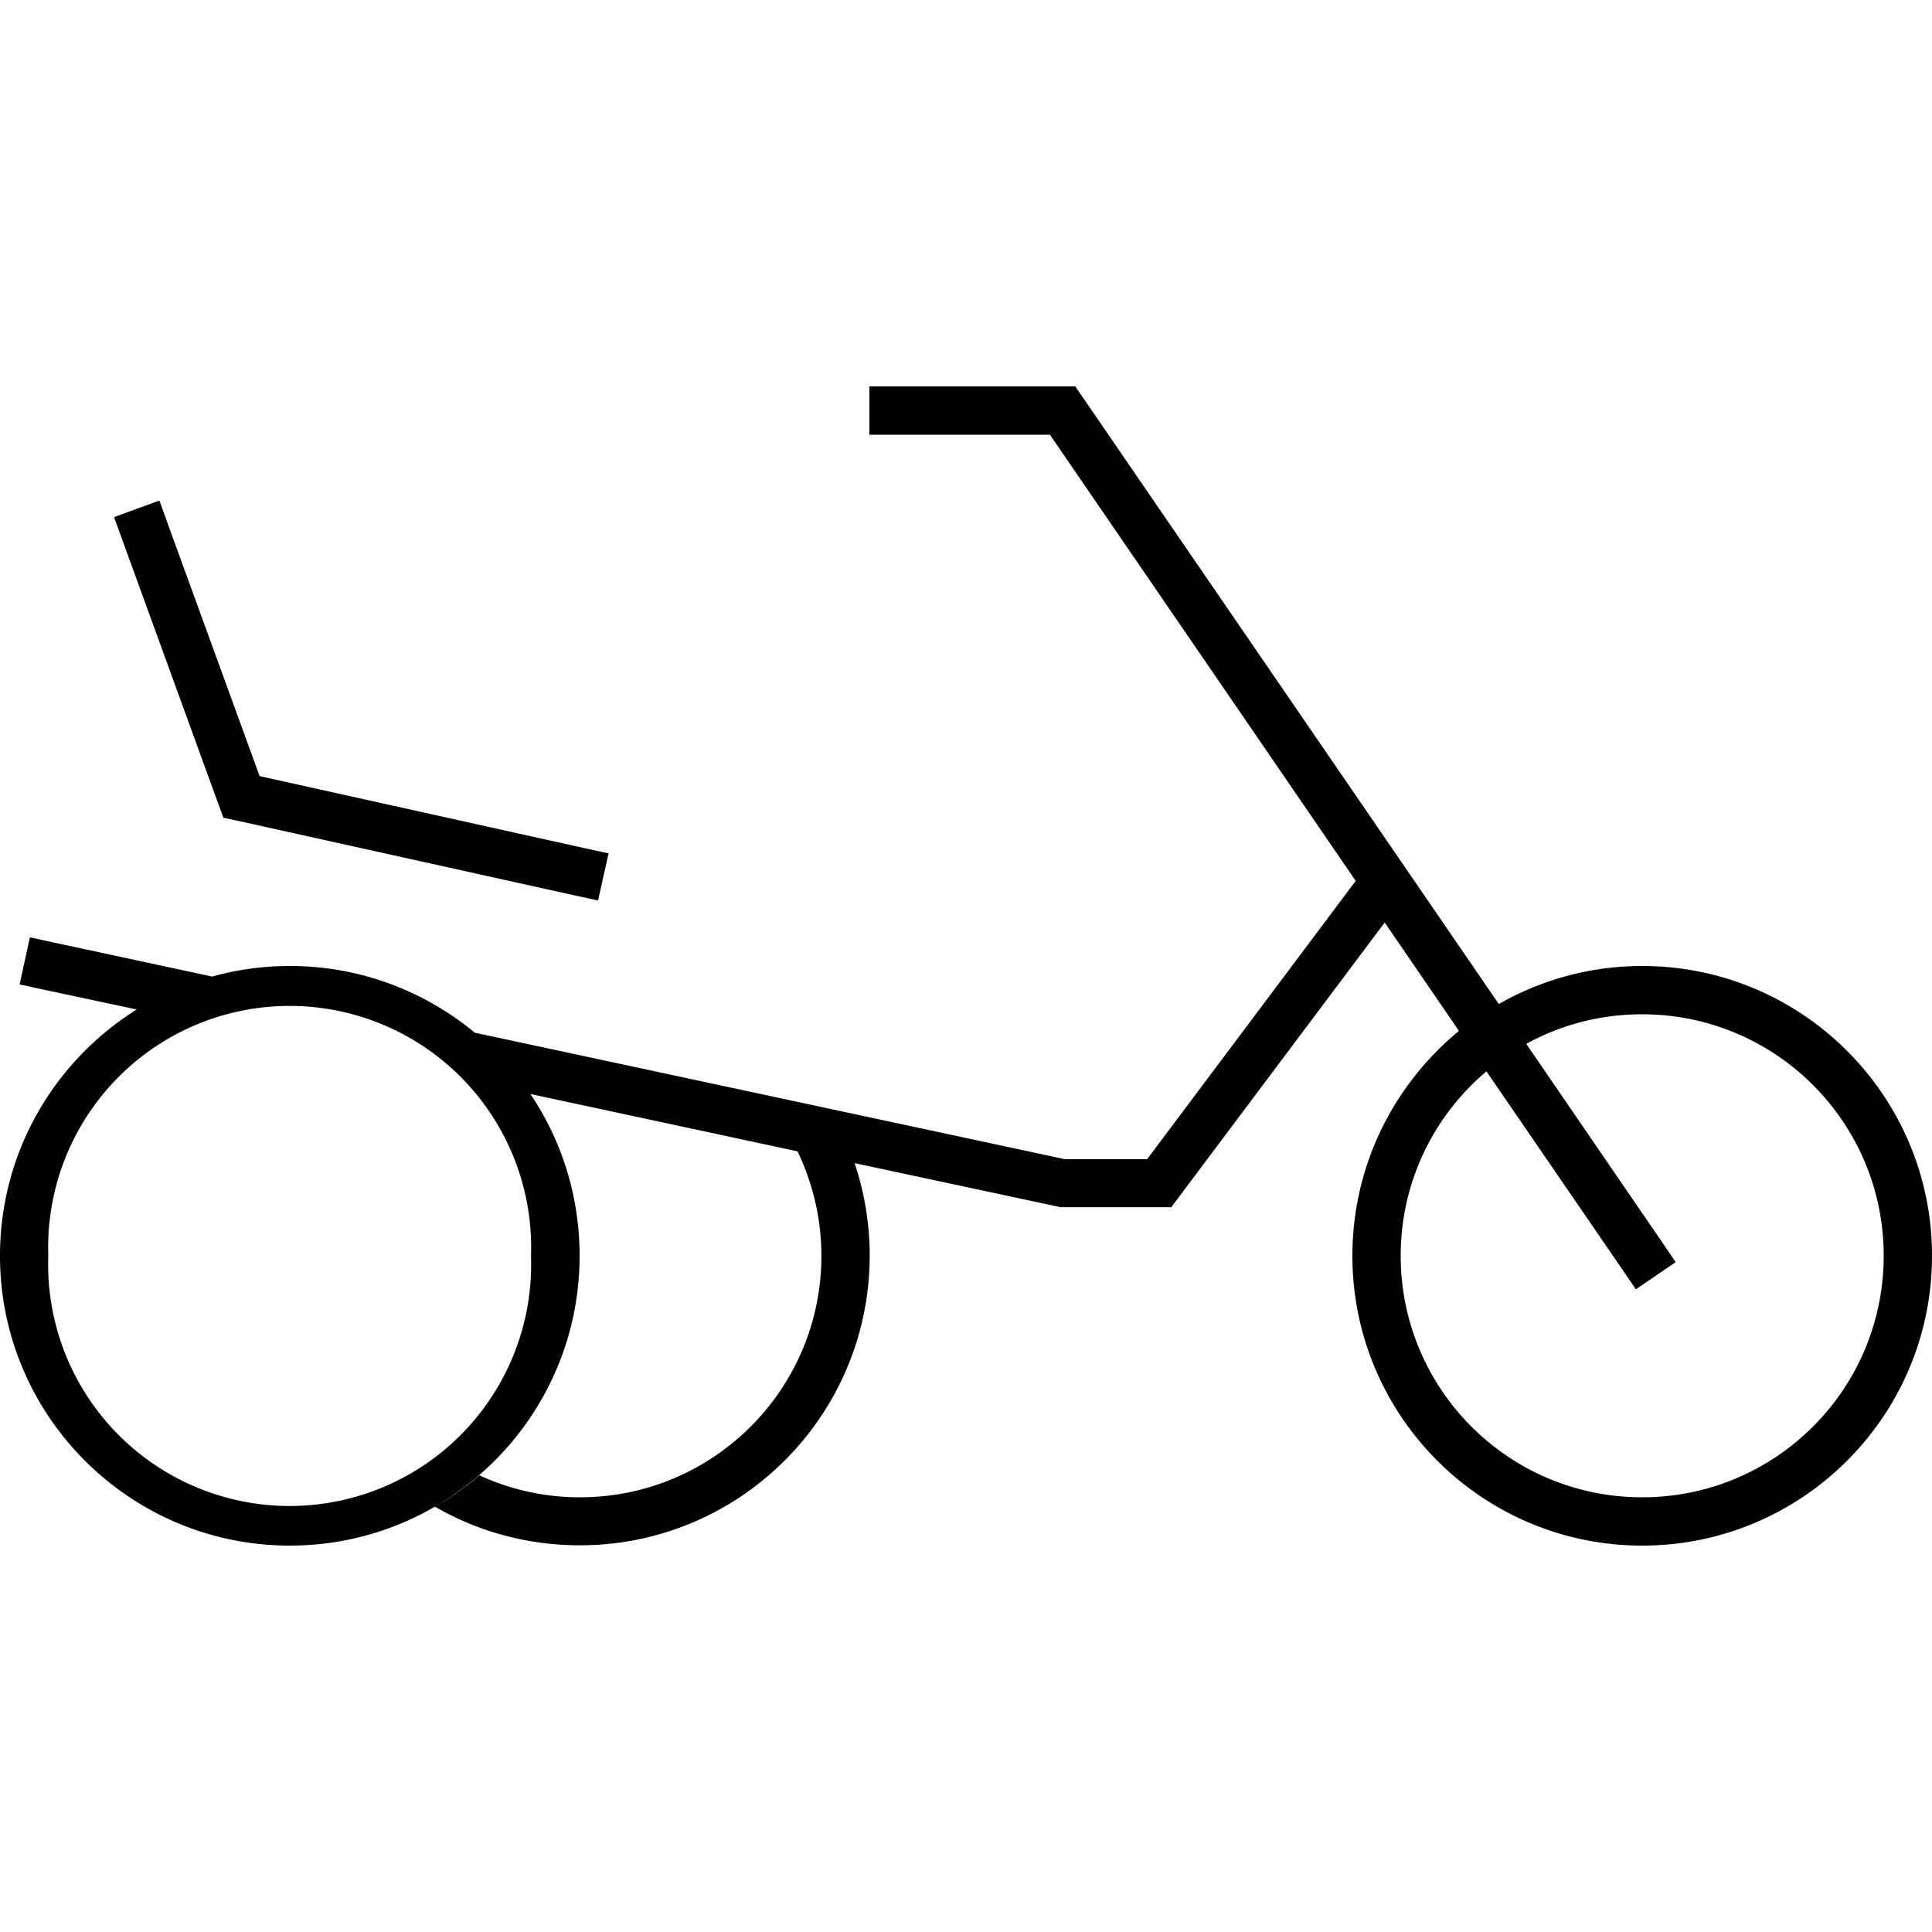 <svg xmlns="http://www.w3.org/2000/svg" width="24" height="24" viewBox="0 0 640 512"><path d="M296 64l-8 0 0 16 8 0 51.8 0L449.1 227.8 380 320l-27.2 0L157.3 278.1C140.6 264.3 119.3 256 96 256c-8.9 0-17.5 1.2-25.7 3.5L17.7 248.2l-7.8-1.7L6.5 262.1l7.8 1.7 31 6.6C18.1 287.4 0 317.6 0 352c0 53 43 96 96 96s96-43 96-96c0-19.9-6-38.3-16.3-53.6l88.5 19c5 10.5 7.9 22.2 7.9 34.6c0 44.2-35.8 80-80 80c-11.9 0-23.2-2.6-33.3-7.3c-4.5 3.9-9.4 7.4-14.7 10.4c14.1 8.2 30.5 12.8 48 12.8c53 0 96-43 96-96c0-10.7-1.8-21-5-30.6l67.3 14.4 .8 .2 .8 0 32 0 4 0 2.4-3.2 68.3-91.1 24.6 35.9C461.8 295.2 448 322 448 352c0 53 43 96 96 96s96-43 96-96s-43-96-96-96c-17.3 0-33.5 4.6-47.5 12.6L358.6 67.5 356.2 64 352 64l-56 0zM464 352c0-24.5 11-46.4 28.4-61.1l45 65.6 4.5 6.6 13.2-9-4.5-6.6-45-65.7c11.4-6.3 24.5-9.8 38.4-9.8c44.2 0 80 35.8 80 80s-35.8 80-80 80s-80-35.8-80-80zm-288.1 .1A80 80 0 1 1 16 352a80 80 0 1 1 159.9 .1zM55.5 109.3l-2.7-7.5-15 5.5 2.7 7.5 32 88 1.5 4.1 4.3 .9 112 24.8 7.8 1.7 3.5-15.6-7.8-1.7L86 193.1 55.5 109.3z"/></svg>